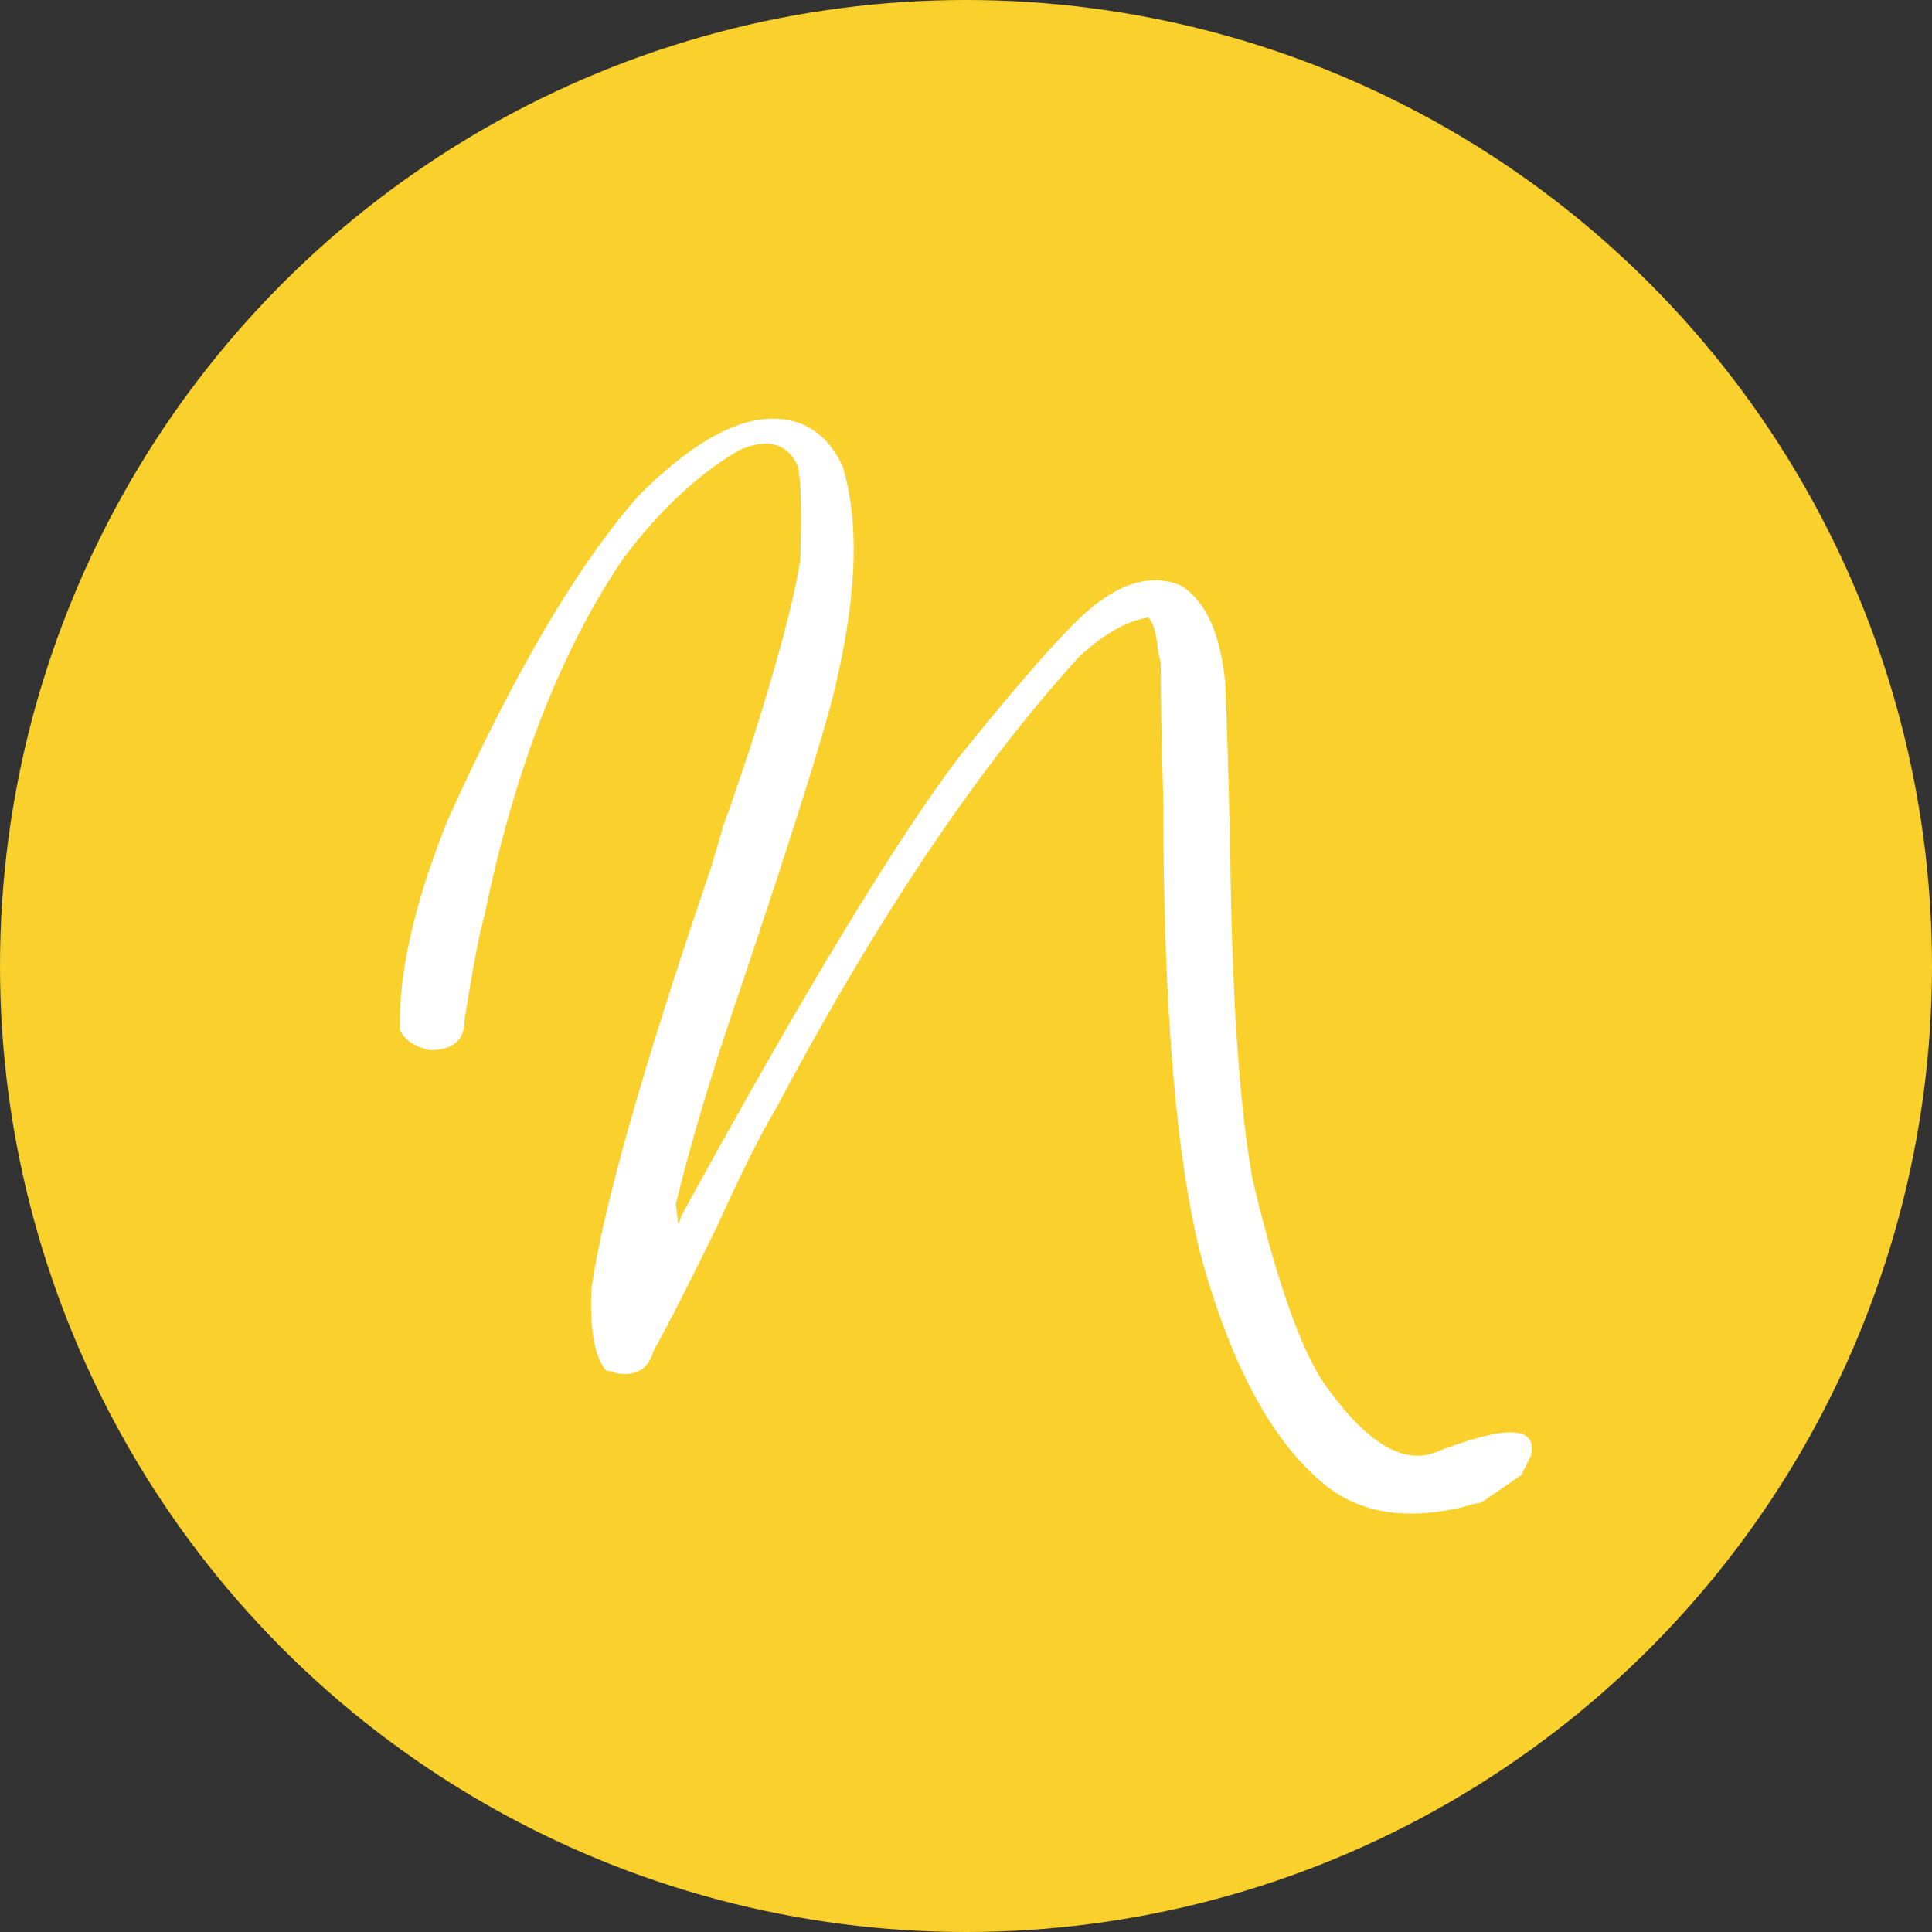 <?xml version="1.0" encoding="utf-8"?>
<!-- Generator: Adobe Illustrator 25.1.0, SVG Export Plug-In . SVG Version: 6.00 Build 0)  -->
<svg version="1.1" id="Layer_1" xmlns="http://www.w3.org/2000/svg" xmlns:xlink="http://www.w3.org/1999/xlink" x="0px" y="0px"
	 viewBox="0 0 200 200" style="enable-background:new 0 0 200 200;" xml:space="preserve">
<rect x="0" y="0" width="200" height="200" fill="#333333" stroke="none"/>
<style type="text/css">
	.st0{fill:none;stroke:#FAD02C;stroke-width:2;stroke-linecap:round;stroke-linejoin:round;}
	.st1{fill:#FAD02C;}
	.st2{fill:none;stroke:#FFFFFF;stroke-width:2;stroke-linecap:round;stroke-linejoin:round;}
	.st3{fill:#FFFFFF;}
</style>
<circle class="st1" cx="100" cy="100" r="100"/>
<g>
	<path class="st3" d="M157.48,152.7l-4.12,2.83c-0.86,0.17-1.54,0.35-2.06,0.52c-6.01,1.37-10.81,0.52-14.41-2.57
		c-5.15-4.29-9.26-11.84-12.35-22.65c-2.75-10.12-4.12-26.16-4.12-48.12c-0.17-5.83-0.26-10.46-0.26-13.9c0-0.17-0.09-0.6-0.26-1.29
		c-0.17-1.88-0.51-3.09-1.03-3.6c-2.23,0.34-4.63,1.72-7.21,4.12c-10.47,11.5-20.93,27.11-31.4,46.84
		c-1.54,2.57-3.52,6.52-5.92,11.84c-2.92,6.01-5.15,10.38-6.69,13.13c-0.52,1.89-1.8,2.66-3.86,2.31c-0.35-0.17-0.69-0.26-1.03-0.26
		c-1.2-1.37-1.72-4.2-1.54-8.49c1.2-8.4,5.32-22.9,12.35-43.49c0.52-1.71,0.94-3.17,1.29-4.38c0.68-1.88,1.63-4.63,2.83-8.24
		c2.74-8.57,4.46-15.01,5.15-19.3c0.17-5.15,0.08-8.4-0.26-9.78c-1.03-2.23-2.92-2.83-5.66-1.8l-0.52,0.26
		c-4.12,2.41-8.07,6.09-11.84,11.07c-6.52,9.61-11.32,21.96-14.41,37.06c-0.52,1.72-1.2,5.32-2.06,10.81c0,2.06-1.2,3.09-3.6,3.09
		c-1.54-0.34-2.57-1.03-3.09-2.06c-0.17-5.83,1.46-13.04,4.89-21.62c6.86-15.27,13.47-26.51,19.81-33.71
		c5.32-5.32,9.95-7.98,13.9-7.98c3.26,0,5.66,1.63,7.21,4.89c1.71,5.49,1.54,12.78-0.52,21.87c-0.86,4.29-4.72,16.56-11.58,36.8
		c-2.23,6.87-3.95,12.78-5.15,17.76l0.26,2.06c0.17-0.34,0.26-0.6,0.26-0.77c12.69-23.16,22.3-39.03,28.82-47.61
		c6.35-7.89,10.81-12.95,13.38-15.18c3.43-2.92,6.6-3.77,9.52-2.57c2.57,1.55,4.12,4.89,4.63,10.04c0.17,3.77,0.34,9.52,0.52,17.24
		c0.17,15.27,0.94,26.68,2.32,34.23c2.4,10.13,4.8,17.07,7.21,20.84c4.29,6.18,8.15,8.67,11.58,7.46
		c7.37-2.92,10.72-2.83,10.04,0.26L157.48,152.7z"/>
</g>
</svg>
